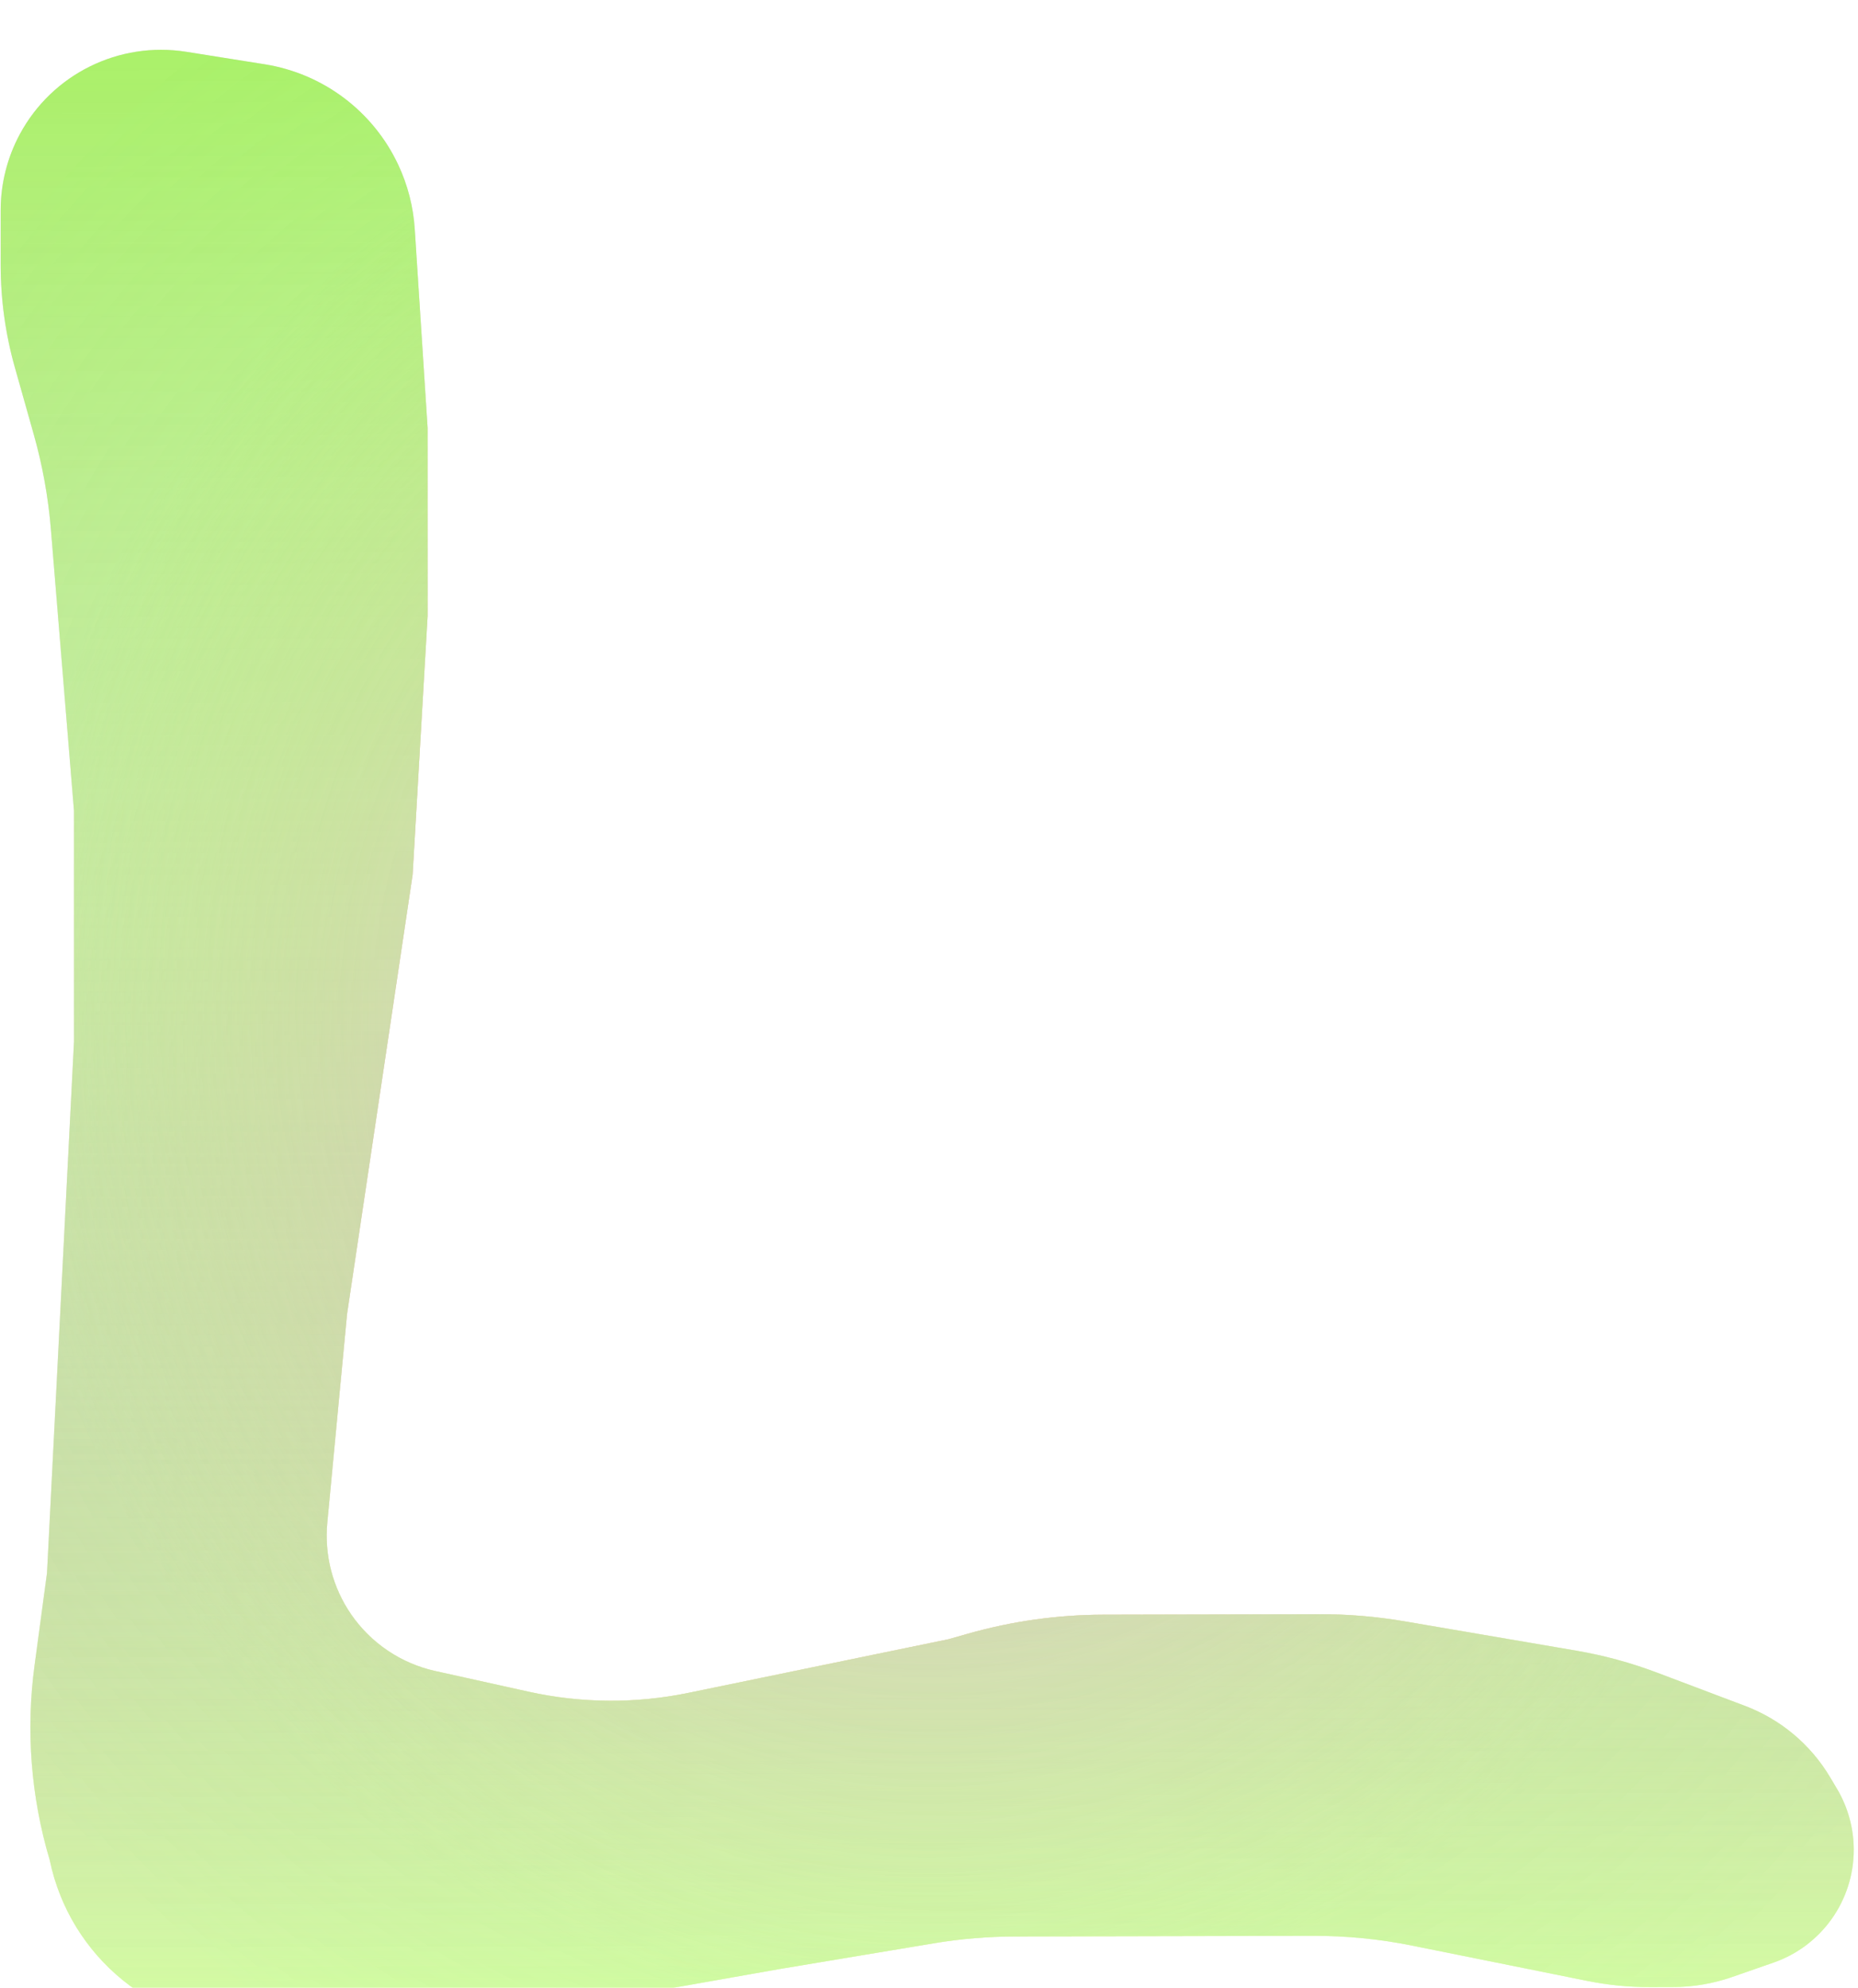 <svg width="186" height="199" viewBox="0 0 186 199" fill="none" xmlns="http://www.w3.org/2000/svg">
<g filter="url(#filter0_i)">
<path d="M41.306 83.571L34.744 127.537L32.766 148.437C32.459 151.685 33.306 154.937 35.158 157.622C37.148 160.506 40.155 162.529 43.575 163.287L52.919 165.358C58.18 166.524 63.629 166.564 68.907 165.476L94.946 160.107L96.872 159.559C101.29 158.301 105.86 157.658 110.454 157.648L132.081 157.599C134.939 157.593 137.792 157.832 140.609 158.313L157.774 161.244C160.54 161.716 163.255 162.453 165.879 163.446L174.685 166.774C178.254 168.122 181.258 170.642 183.209 173.92L183.892 175.07C184.988 176.911 185.568 179.013 185.573 181.155C185.585 186.254 182.362 190.799 177.547 192.475L173.399 193.918C171.496 194.581 169.497 194.921 167.482 194.925L165.207 194.93C163.081 194.935 160.959 194.726 158.875 194.305L141.398 190.782C138.108 190.118 134.76 189.788 131.404 189.795L101.609 189.862C98.889 189.868 96.175 190.095 93.493 190.543L77.992 193.129L57.899 196.681L29.136 198.934L25.521 198.934C15.574 198.933 6.993 191.947 4.976 182.206C3.096 175.893 2.579 169.252 3.459 162.724L4.706 153.464L7.407 100.295L7.406 77.181L5.096 49.003C4.833 45.792 4.26 42.614 3.385 39.512L1.485 32.778C0.543 29.44 0.066 25.987 0.067 22.519L0.068 17.039C0.068 14.378 0.73 11.759 1.994 9.417C5.233 3.415 11.911 0.114 18.648 1.186L26.501 2.436C32.348 3.367 37.355 7.135 39.868 12.497C40.816 14.518 41.376 16.7 41.52 18.927L42.807 38.854L42.808 57.643L42.057 70.607L41.306 83.571Z" fill="url(#paint0_radial)" fill-opacity="0.9"/>
<path d="M41.306 83.571L34.744 127.537L32.766 148.437C32.459 151.685 33.306 154.937 35.158 157.622C37.148 160.506 40.155 162.529 43.575 163.287L52.919 165.358C58.18 166.524 63.629 166.564 68.907 165.476L94.946 160.107L96.872 159.559C101.29 158.301 105.86 157.658 110.454 157.648L132.081 157.599C134.939 157.593 137.792 157.832 140.609 158.313L157.774 161.244C160.54 161.716 163.255 162.453 165.879 163.446L174.685 166.774C178.254 168.122 181.258 170.642 183.209 173.92L183.892 175.07C184.988 176.911 185.568 179.013 185.573 181.155C185.585 186.254 182.362 190.799 177.547 192.475L173.399 193.918C171.496 194.581 169.497 194.921 167.482 194.925L165.207 194.93C163.081 194.935 160.959 194.726 158.875 194.305L141.398 190.782C138.108 190.118 134.76 189.788 131.404 189.795L101.609 189.862C98.889 189.868 96.175 190.095 93.493 190.543L77.992 193.129L57.899 196.681L29.136 198.934L25.521 198.934C15.574 198.933 6.993 191.947 4.976 182.206C3.096 175.893 2.579 169.252 3.459 162.724L4.706 153.464L7.407 100.295L7.406 77.181L5.096 49.003C4.833 45.792 4.26 42.614 3.385 39.512L1.485 32.778C0.543 29.44 0.066 25.987 0.067 22.519L0.068 17.039C0.068 14.378 0.73 11.759 1.994 9.417C5.233 3.415 11.911 0.114 18.648 1.186L26.501 2.436C32.348 3.367 37.355 7.135 39.868 12.497C40.816 14.518 41.376 16.7 41.52 18.927L42.807 38.854L42.808 57.643L42.057 70.607L41.306 83.571Z" fill="url(#paint1_linear)" fill-opacity="0.9"/>
<path d="M41.306 83.571L34.744 127.537L32.766 148.437C32.459 151.685 33.306 154.937 35.158 157.622C37.148 160.506 40.155 162.529 43.575 163.287L52.919 165.358C58.18 166.524 63.629 166.564 68.907 165.476L94.946 160.107L96.872 159.559C101.29 158.301 105.86 157.658 110.454 157.648L132.081 157.599C134.939 157.593 137.792 157.832 140.609 158.313L157.774 161.244C160.54 161.716 163.255 162.453 165.879 163.446L174.685 166.774C178.254 168.122 181.258 170.642 183.209 173.92L183.892 175.07C184.988 176.911 185.568 179.013 185.573 181.155C185.585 186.254 182.362 190.799 177.547 192.475L173.399 193.918C171.496 194.581 169.497 194.921 167.482 194.925L165.207 194.93C163.081 194.935 160.959 194.726 158.875 194.305L141.398 190.782C138.108 190.118 134.76 189.788 131.404 189.795L101.609 189.862C98.889 189.868 96.175 190.095 93.493 190.543L77.992 193.129L57.899 196.681L29.136 198.934L25.521 198.934C15.574 198.933 6.993 191.947 4.976 182.206C3.096 175.893 2.579 169.252 3.459 162.724L4.706 153.464L7.407 100.295L7.406 77.181L5.096 49.003C4.833 45.792 4.26 42.614 3.385 39.512L1.485 32.778C0.543 29.44 0.066 25.987 0.067 22.519L0.068 17.039C0.068 14.378 0.73 11.759 1.994 9.417C5.233 3.415 11.911 0.114 18.648 1.186L26.501 2.436C32.348 3.367 37.355 7.135 39.868 12.497C40.816 14.518 41.376 16.7 41.52 18.927L42.807 38.854L42.808 57.643L42.057 70.607L41.306 83.571Z" fill="url(#paint2_radial)" fill-opacity="0.5"/>
<path d="M41.306 83.571L34.744 127.537L32.766 148.437C32.459 151.685 33.306 154.937 35.158 157.622C37.148 160.506 40.155 162.529 43.575 163.287L52.919 165.358C58.18 166.524 63.629 166.564 68.907 165.476L94.946 160.107L96.872 159.559C101.29 158.301 105.86 157.658 110.454 157.648L132.081 157.599C134.939 157.593 137.792 157.832 140.609 158.313L157.774 161.244C160.54 161.716 163.255 162.453 165.879 163.446L174.685 166.774C178.254 168.122 181.258 170.642 183.209 173.92L183.892 175.07C184.988 176.911 185.568 179.013 185.573 181.155C185.585 186.254 182.362 190.799 177.547 192.475L173.399 193.918C171.496 194.581 169.497 194.921 167.482 194.925L165.207 194.93C163.081 194.935 160.959 194.726 158.875 194.305L141.398 190.782C138.108 190.118 134.76 189.788 131.404 189.795L101.609 189.862C98.889 189.868 96.175 190.095 93.493 190.543L77.992 193.129L57.899 196.681L29.136 198.934L25.521 198.934C15.574 198.933 6.993 191.947 4.976 182.206C3.096 175.893 2.579 169.252 3.459 162.724L4.706 153.464L7.407 100.295L7.406 77.181L5.096 49.003C4.833 45.792 4.26 42.614 3.385 39.512L1.485 32.778C0.543 29.44 0.066 25.987 0.067 22.519L0.068 17.039C0.068 14.378 0.73 11.759 1.994 9.417C5.233 3.415 11.911 0.114 18.648 1.186L26.501 2.436C32.348 3.367 37.355 7.135 39.868 12.497C40.816 14.518 41.376 16.7 41.52 18.927L42.807 38.854L42.808 57.643L42.057 70.607L41.306 83.571Z" fill="url(#paint3_linear)" fill-opacity="0.6"/>
<path d="M41.306 83.571L34.744 127.537L32.766 148.437C32.459 151.685 33.306 154.937 35.158 157.622C37.148 160.506 40.155 162.529 43.575 163.287L52.919 165.358C58.18 166.524 63.629 166.564 68.907 165.476L94.946 160.107L96.872 159.559C101.29 158.301 105.86 157.658 110.454 157.648L132.081 157.599C134.939 157.593 137.792 157.832 140.609 158.313L157.774 161.244C160.54 161.716 163.255 162.453 165.879 163.446L174.685 166.774C178.254 168.122 181.258 170.642 183.209 173.92L183.892 175.07C184.988 176.911 185.568 179.013 185.573 181.155C185.585 186.254 182.362 190.799 177.547 192.475L173.399 193.918C171.496 194.581 169.497 194.921 167.482 194.925L165.207 194.93C163.081 194.935 160.959 194.726 158.875 194.305L141.398 190.782C138.108 190.118 134.76 189.788 131.404 189.795L101.609 189.862C98.889 189.868 96.175 190.095 93.493 190.543L77.992 193.129L57.899 196.681L29.136 198.934L25.521 198.934C15.574 198.933 6.993 191.947 4.976 182.206C3.096 175.893 2.579 169.252 3.459 162.724L4.706 153.464L7.407 100.295L7.406 77.181L5.096 49.003C4.833 45.792 4.26 42.614 3.385 39.512L1.485 32.778C0.543 29.44 0.066 25.987 0.067 22.519L0.068 17.039C0.068 14.378 0.73 11.759 1.994 9.417C5.233 3.415 11.911 0.114 18.648 1.186L26.501 2.436C32.348 3.367 37.355 7.135 39.868 12.497C40.816 14.518 41.376 16.7 41.52 18.927L42.807 38.854L42.808 57.643L42.057 70.607L41.306 83.571Z" fill="url(#paint4_linear)" fill-opacity="0.9"/>
<path d="M41.306 83.571L34.744 127.537L32.766 148.437C32.459 151.685 33.306 154.937 35.158 157.622C37.148 160.506 40.155 162.529 43.575 163.287L52.919 165.358C58.18 166.524 63.629 166.564 68.907 165.476L94.946 160.107L96.872 159.559C101.29 158.301 105.86 157.658 110.454 157.648L132.081 157.599C134.939 157.593 137.792 157.832 140.609 158.313L157.774 161.244C160.54 161.716 163.255 162.453 165.879 163.446L174.685 166.774C178.254 168.122 181.258 170.642 183.209 173.92L183.892 175.07C184.988 176.911 185.568 179.013 185.573 181.155C185.585 186.254 182.362 190.799 177.547 192.475L173.399 193.918C171.496 194.581 169.497 194.921 167.482 194.925L165.207 194.93C163.081 194.935 160.959 194.726 158.875 194.305L141.398 190.782C138.108 190.118 134.76 189.788 131.404 189.795L101.609 189.862C98.889 189.868 96.175 190.095 93.493 190.543L77.992 193.129L57.899 196.681L29.136 198.934L25.521 198.934C15.574 198.933 6.993 191.947 4.976 182.206C3.096 175.893 2.579 169.252 3.459 162.724L4.706 153.464L7.407 100.295L7.406 77.181L5.096 49.003C4.833 45.792 4.26 42.614 3.385 39.512L1.485 32.778C0.543 29.44 0.066 25.987 0.067 22.519L0.068 17.039C0.068 14.378 0.73 11.759 1.994 9.417C5.233 3.415 11.911 0.114 18.648 1.186L26.501 2.436C32.348 3.367 37.355 7.135 39.868 12.497C40.816 14.518 41.376 16.7 41.52 18.927L42.807 38.854L42.808 57.643L42.057 70.607L41.306 83.571Z" fill="url(#paint5_angular)" fill-opacity="0.6"/>
</g>
<defs>
<filter id="filter0_i" x="0.067" y="0.986" width="185.506" height="201.948" filterUnits="userSpaceOnUse" color-interpolation-filters="sRGB">
<feFlood flood-opacity="0" result="BackgroundImageFix"/>
<feBlend mode="normal" in="SourceGraphic" in2="BackgroundImageFix" result="shape"/>
<feColorMatrix in="SourceAlpha" type="matrix" values="0 0 0 0 0 0 0 0 0 0 0 0 0 0 0 0 0 0 127 0" result="hardAlpha"/>
<feOffset dy="4"/>
<feGaussianBlur stdDeviation="2"/>
<feComposite in2="hardAlpha" operator="arithmetic" k2="-1" k3="1"/>
<feColorMatrix type="matrix" values="0 0 0 0 0.463 0 0 0 0 0.463 0 0 0 0 0.463 0 0 0 0.09 0"/>
<feBlend mode="normal" in2="shape" result="effect1_innerShadow"/>
</filter>
<radialGradient id="paint0_radial" cx="0" cy="0" r="1" gradientUnits="userSpaceOnUse" gradientTransform="translate(92.807 98.999) rotate(89.867) scale(99.793 92.575)">
<stop offset="0.615" stop-color="#FFE99D"/>
<stop offset="1" stop-color="#FFE99D" stop-opacity="0"/>
</radialGradient>
<linearGradient id="paint1_linear" x1="92.575" y1="-0.794" x2="93.02" y2="198.791" gradientUnits="userSpaceOnUse">
<stop stop-color="white" stop-opacity="0"/>
<stop offset="1" stop-color="#ADFF00" stop-opacity="0.6"/>
</linearGradient>
<radialGradient id="paint2_radial" cx="0" cy="0" r="1" gradientUnits="userSpaceOnUse" gradientTransform="translate(92.807 98.999) rotate(89.867) scale(99.793 92.575)">
<stop offset="0.5" stop-color="#EE80F0"/>
<stop offset="1" stop-color="white" stop-opacity="0"/>
</radialGradient>
<linearGradient id="paint3_linear" x1="92.575" y1="-0.794" x2="93.02" y2="198.791" gradientUnits="userSpaceOnUse">
<stop offset="0.464" stop-color="#BD00FF" stop-opacity="0.33"/>
<stop offset="1" stop-color="white"/>
</linearGradient>
<linearGradient id="paint4_linear" x1="92.575" y1="-0.794" x2="93.02" y2="198.791" gradientUnits="userSpaceOnUse">
<stop stop-color="#A3F94E" stop-opacity="0.81"/>
<stop offset="1" stop-color="white" stop-opacity="0"/>
</linearGradient>
<radialGradient id="paint5_angular" cx="0" cy="0" r="1" gradientUnits="userSpaceOnUse" gradientTransform="translate(92.807 98.999) rotate(-17.528) scale(114.93 120.936)">
<stop stop-color="white"/>
<stop offset="1" stop-color="#68FF0C" stop-opacity="0.33"/>
</radialGradient>
</defs>
</svg>
